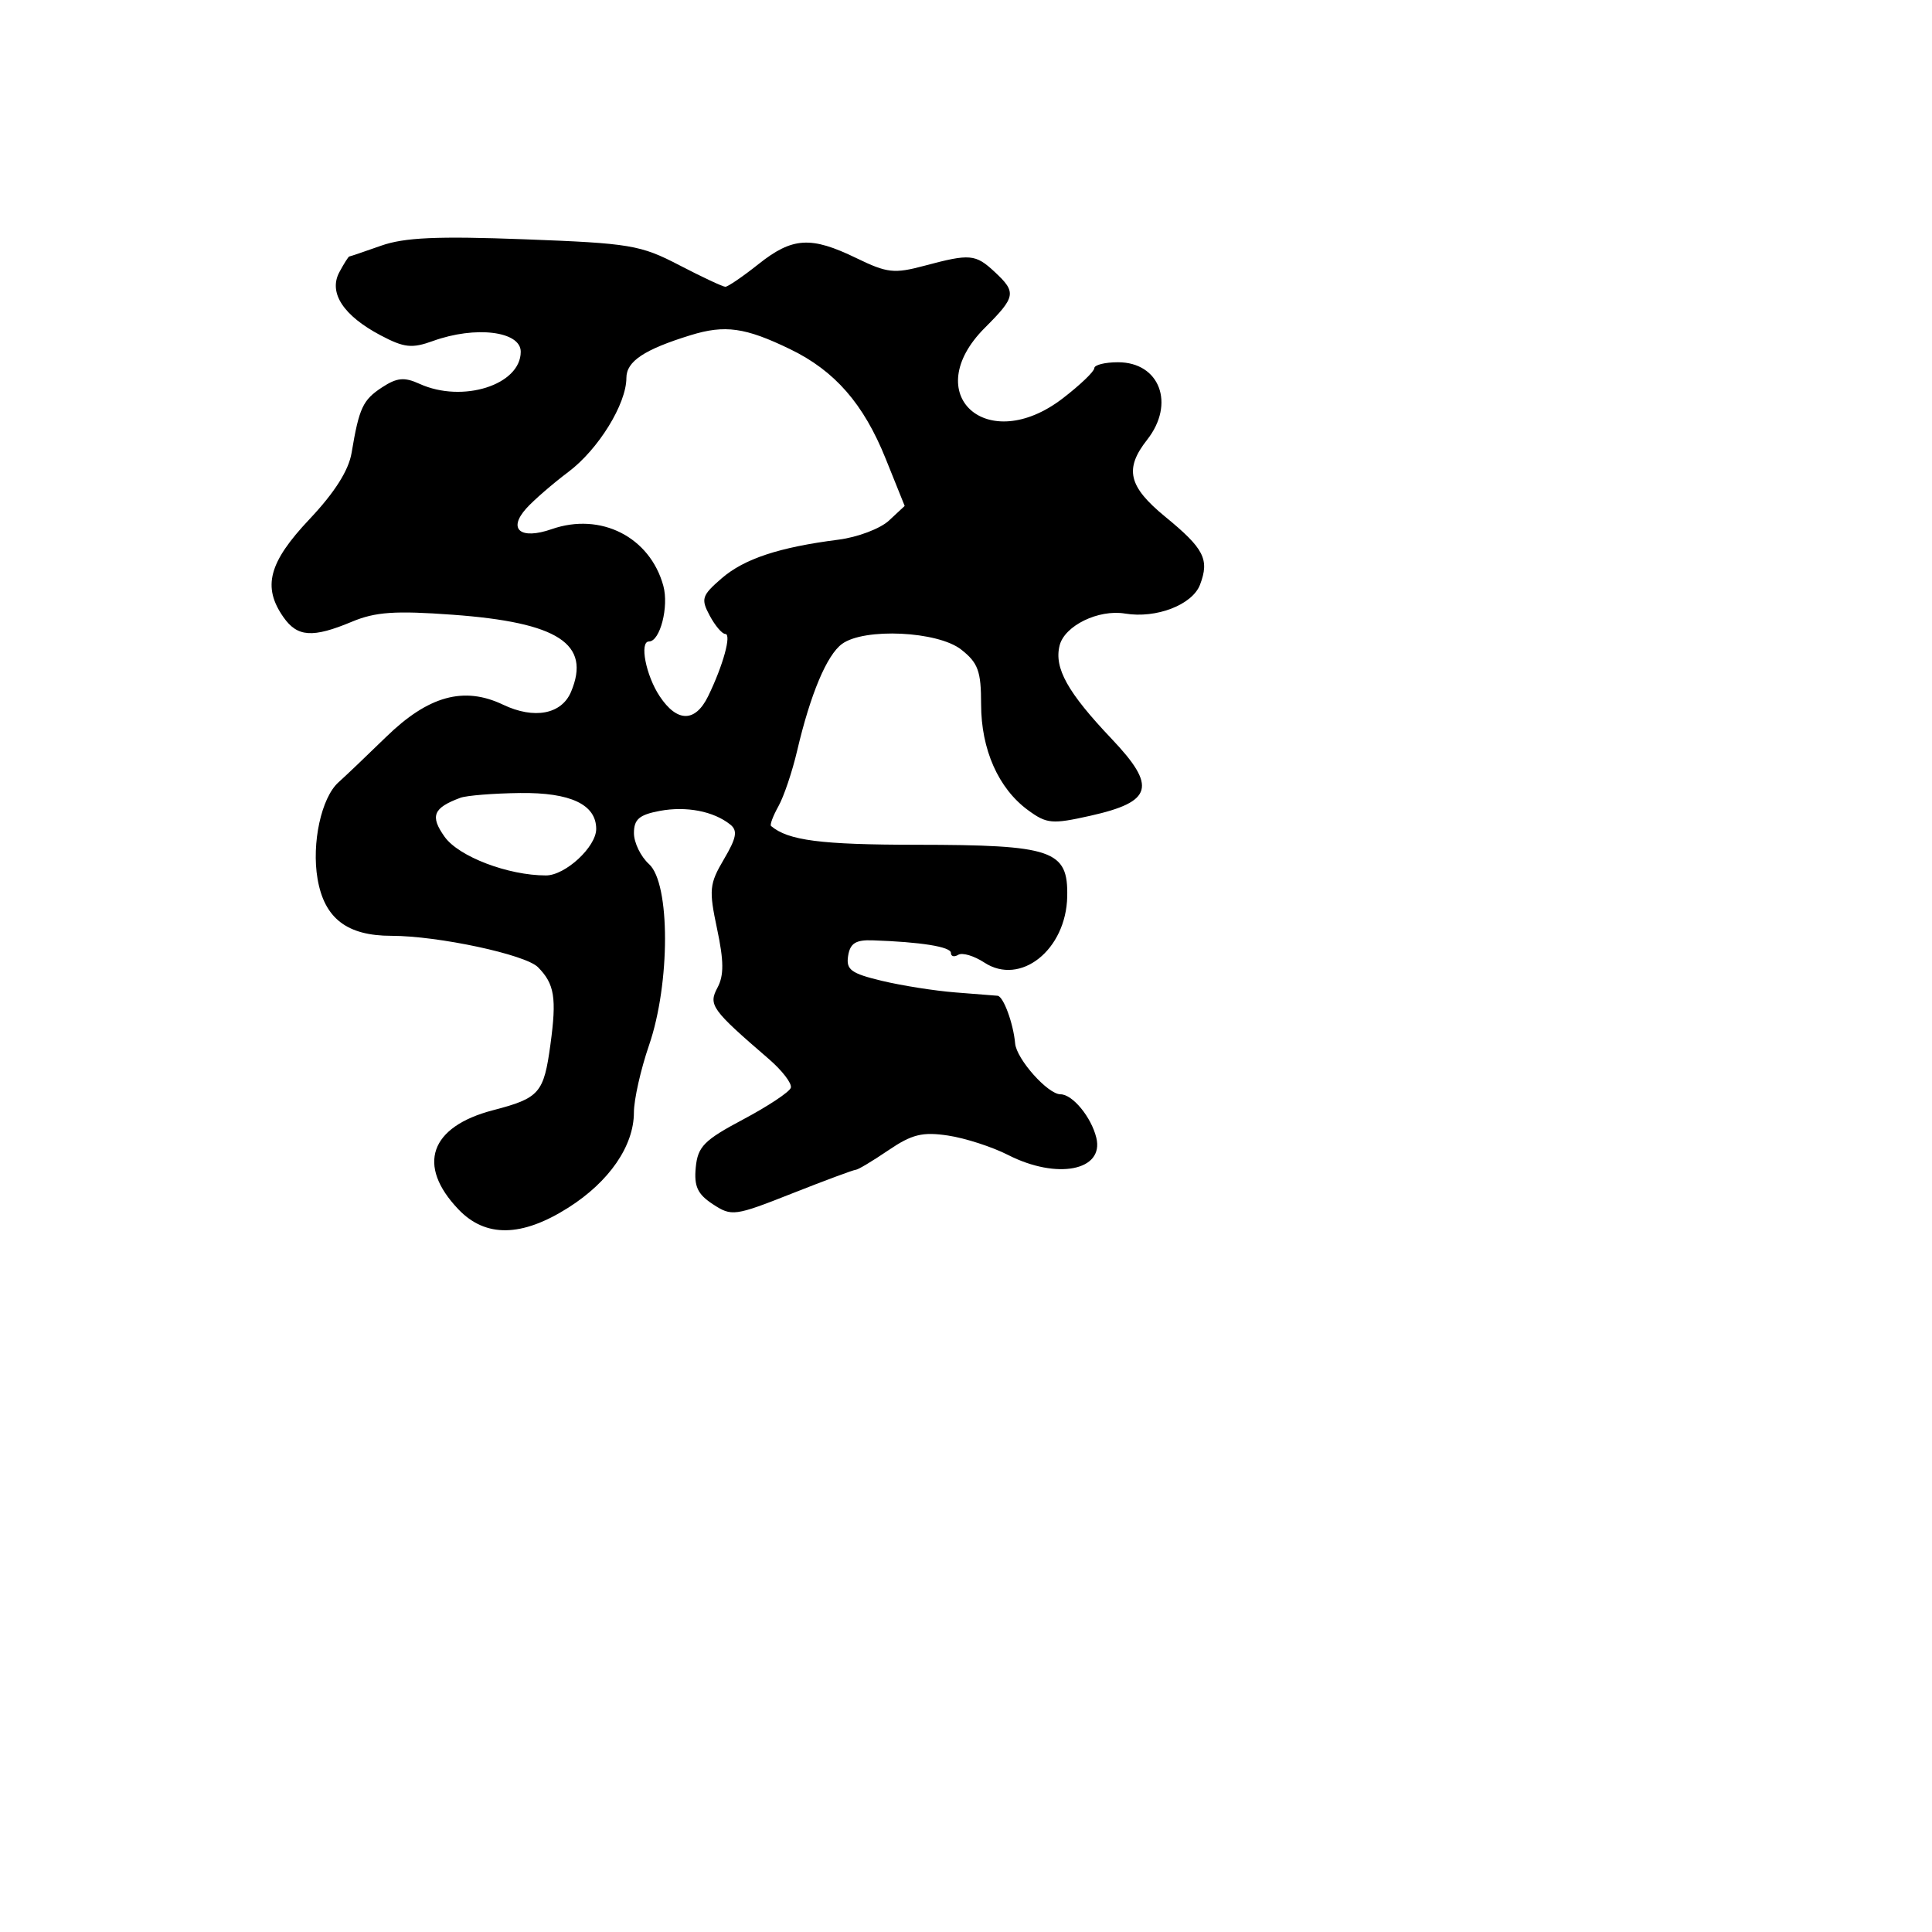 <svg xmlns="http://www.w3.org/2000/svg" width="256" height="256" viewBox="0 0 256 256" version="1.1">
	<path d="M 50.500 32.555 C 48.300 33.333, 46.403 33.977, 46.285 33.985 C 46.167 33.993, 45.573 34.930, 44.964 36.067 C 43.507 38.789, 45.493 41.828, 50.432 44.433 C 53.557 46.082, 54.578 46.193, 57.369 45.183 C 62.997 43.148, 69 43.883, 69 46.607 C 69 51.006, 61.282 53.452, 55.588 50.858 C 53.572 49.940, 52.600 50.032, 50.617 51.332 C 48.072 52.999, 47.585 54.046, 46.589 60.002 C 46.197 62.340, 44.340 65.265, 41.001 68.803 C 35.603 74.522, 34.743 77.761, 37.557 81.777 C 39.408 84.421, 41.427 84.556, 46.628 82.382 C 49.747 81.078, 52.347 80.898, 60 81.457 C 73.993 82.479, 78.340 85.314, 75.664 91.673 C 74.410 94.652, 70.777 95.338, 66.660 93.375 C 61.465 90.897, 56.756 92.198, 51.151 97.657 C 48.593 100.149, 45.760 102.849, 44.855 103.657 C 42.584 105.688, 41.271 111.722, 42.075 116.438 C 42.969 121.682, 45.968 124, 51.861 124 C 58.040 124, 69.627 126.480, 71.285 128.158 C 73.480 130.378, 73.777 132.220, 72.935 138.400 C 72.056 144.855, 71.489 145.505, 65.334 147.109 C 56.956 149.293, 55.170 154.411, 60.748 160.250 C 64.339 164.010, 69.135 163.935, 75.306 160.021 C 80.724 156.585, 83.991 151.842, 83.996 147.407 C 83.998 145.705, 84.900 141.697, 86 138.500 C 88.824 130.292, 88.824 117.056, 86 114.500 C 84.900 113.505, 84 111.655, 84 110.390 C 84 108.565, 84.704 107.959, 87.413 107.450 C 90.936 106.789, 94.556 107.489, 96.768 109.260 C 97.770 110.062, 97.594 111.023, 95.926 113.850 C 93.993 117.126, 93.917 117.897, 95.016 123.077 C 95.922 127.345, 95.935 129.253, 95.069 130.871 C 93.839 133.169, 94.275 133.774, 101.861 140.313 C 103.656 141.860, 104.972 143.583, 104.786 144.141 C 104.600 144.699, 101.760 146.583, 98.474 148.328 C 93.296 151.078, 92.459 151.925, 92.191 154.688 C 91.948 157.203, 92.428 158.234, 94.466 159.570 C 96.955 161.200, 97.343 161.147, 104.974 158.131 C 109.333 156.409, 113.127 155, 113.405 155 C 113.683 155, 115.619 153.841, 117.706 152.424 C 120.837 150.299, 122.220 149.957, 125.621 150.466 C 127.887 150.806, 131.470 151.965, 133.582 153.042 C 140.052 156.341, 146.328 155.117, 145.269 150.763 C 144.599 148.013, 142.117 145, 140.519 145 C 138.847 145, 134.696 140.343, 134.510 138.258 C 134.272 135.592, 132.951 132.007, 132.183 131.943 C 131.807 131.912, 129.281 131.712, 126.569 131.499 C 123.857 131.287, 119.479 130.595, 116.840 129.962 C 112.756 128.982, 112.092 128.489, 112.381 126.655 C 112.643 124.995, 113.384 124.523, 115.611 124.598 C 122.021 124.816, 126 125.454, 126 126.263 C 126 126.733, 126.437 126.848, 126.972 126.517 C 127.506 126.187, 129.059 126.648, 130.423 127.541 C 135.216 130.682, 141.267 125.867, 141.413 118.796 C 141.540 112.643, 139.528 111.953, 121.426 111.937 C 108.739 111.927, 104.451 111.373, 102.169 109.450 C 101.987 109.297, 102.426 108.120, 103.144 106.836 C 103.863 105.551, 104.977 102.250, 105.621 99.500 C 107.383 91.973, 109.556 86.798, 111.573 85.323 C 114.521 83.167, 124.259 83.629, 127.365 86.073 C 129.605 87.834, 130 88.921, 130.002 93.323 C 130.003 99.308, 132.290 104.471, 136.213 107.346 C 138.698 109.168, 139.391 109.231, 144.466 108.095 C 152.752 106.241, 153.309 104.235, 147.297 97.900 C 141.449 91.737, 139.654 88.515, 140.404 85.528 C 141.062 82.903, 145.553 80.715, 149.079 81.301 C 153.211 81.987, 157.996 80.142, 159.011 77.470 C 160.283 74.125, 159.549 72.691, 154.411 68.481 C 149.509 64.464, 148.960 62.138, 152 58.273 C 155.749 53.507, 153.680 48, 148.140 48 C 146.413 48, 145 48.354, 145 48.786 C 145 49.218, 143.118 51.018, 140.818 52.786 C 130.793 60.491, 121.692 52.241, 130.500 43.433 C 134.607 39.326, 134.711 38.740, 131.811 36.039 C 129.259 33.661, 128.538 33.596, 122.525 35.205 C 118.479 36.287, 117.561 36.185, 113.484 34.205 C 107.448 31.272, 105.002 31.422, 100.500 35 C 98.424 36.650, 96.449 37.999, 96.112 37.998 C 95.776 37.997, 93.025 36.708, 90 35.134 C 84.870 32.465, 83.490 32.234, 69.500 31.707 C 57.952 31.271, 53.579 31.466, 50.500 32.555 M 91.500 44.417 C 85.358 46.312, 83 47.881, 83 50.075 C 83 53.529, 79.289 59.544, 75.316 62.530 C 73.217 64.107, 70.703 66.288, 69.728 67.377 C 67.244 70.152, 68.973 71.554, 73.106 70.113 C 79.605 67.847, 86.119 71.154, 87.894 77.619 C 88.652 80.382, 87.463 85, 85.994 85 C 84.704 85, 85.580 89.498, 87.406 92.250 C 89.725 95.746, 92.130 95.743, 93.836 92.242 C 95.820 88.172, 96.965 84, 96.099 84 C 95.681 84, 94.752 82.905, 94.036 81.567 C 92.850 79.351, 92.991 78.910, 95.617 76.637 C 98.611 74.044, 103.233 72.514, 111.104 71.509 C 113.636 71.186, 116.645 70.048, 117.791 68.980 L 119.875 67.038 117.352 60.769 C 114.426 53.501, 110.619 49.138, 104.703 46.271 C 98.747 43.386, 96.062 43.009, 91.500 44.417 M 61 105.713 C 57.397 107.047, 56.958 108.133, 58.914 110.879 C 60.783 113.505, 67.326 116, 72.340 116 C 74.909 116, 79 112.216, 79 109.841 C 79 106.603, 75.599 104.997, 68.921 105.079 C 65.390 105.122, 61.825 105.408, 61 105.713" stroke="none" fill="black" fill-rule="evenodd"/>
</svg>